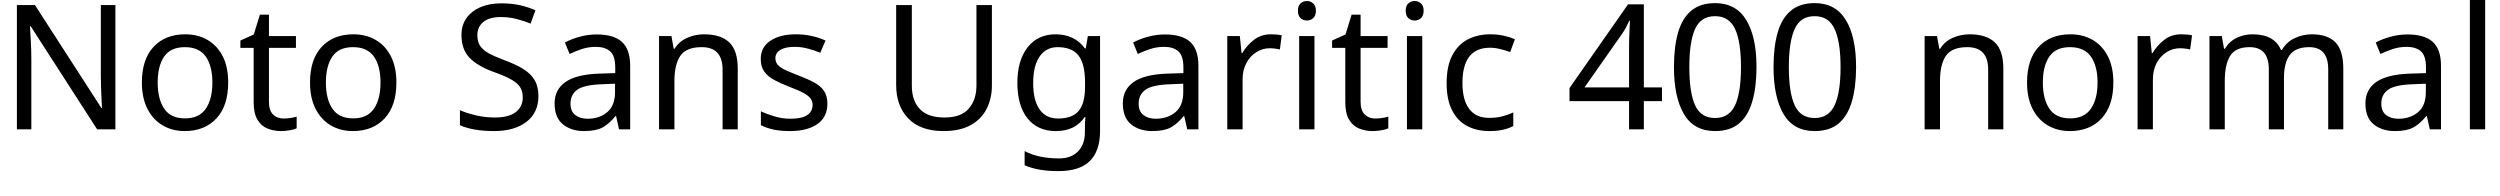 <svg xmlns="http://www.w3.org/2000/svg" xmlns:xlink="http://www.w3.org/1999/xlink" width="344.664" height="26.976"><path fill="black" d="M15.91 0.70L15.91 17.83L13.39 17.83L4.22 3.60L4.13 3.60Q4.18 4.44 4.25 5.69Q4.32 6.94 4.32 8.26L4.32 8.26L4.32 17.83L2.33 17.83L2.33 0.70L4.82 0.70L13.97 14.88L14.06 14.88Q14.04 14.50 14.00 13.73Q13.97 12.96 13.93 12.05Q13.90 11.14 13.90 10.37L13.90 10.37L13.90 0.70L15.91 0.70ZM31.46 11.38L31.46 11.38Q31.46 14.57 29.84 16.32Q28.22 18.07 25.46 18.07L25.46 18.07Q23.76 18.07 22.43 17.29Q21.10 16.51 20.33 15.01Q19.56 13.51 19.56 11.38L19.56 11.38Q19.56 8.18 21.17 6.46Q22.78 4.73 25.54 4.73L25.54 4.73Q27.29 4.73 28.62 5.51Q29.95 6.29 30.71 7.76Q31.46 9.24 31.46 11.38ZM21.74 11.38L21.74 11.38Q21.74 13.66 22.64 14.99Q23.54 16.32 25.51 16.32L25.51 16.32Q27.46 16.32 28.37 14.99Q29.28 13.66 29.28 11.38L29.28 11.38Q29.28 9.10 28.37 7.80Q27.46 6.50 25.49 6.50L25.49 6.50Q23.52 6.50 22.63 7.80Q21.74 9.10 21.74 11.38ZM39.10 16.34L39.10 16.34Q39.58 16.34 40.08 16.26Q40.58 16.18 40.90 16.08L40.90 16.08L40.90 17.69Q40.56 17.86 39.94 17.96Q39.31 18.07 38.74 18.07L38.74 18.07Q37.73 18.07 36.88 17.72Q36.02 17.38 35.50 16.51Q34.97 15.65 34.97 14.09L34.97 14.09L34.97 6.60L33.14 6.60L33.14 5.59L34.99 4.75L35.83 2.02L37.08 2.02L37.08 4.97L40.80 4.97L40.80 6.60L37.08 6.60L37.08 14.04Q37.08 15.22 37.64 15.78Q38.21 16.34 39.10 16.34ZM54.65 11.38L54.65 11.38Q54.65 14.57 53.03 16.32Q51.41 18.07 48.65 18.07L48.65 18.07Q46.94 18.07 45.61 17.29Q44.28 16.51 43.51 15.01Q42.74 13.51 42.74 11.38L42.74 11.38Q42.74 8.18 44.35 6.46Q45.96 4.73 48.72 4.73L48.72 4.73Q50.47 4.73 51.80 5.51Q53.14 6.29 53.89 7.76Q54.65 9.24 54.65 11.38ZM44.93 11.38L44.93 11.38Q44.93 13.66 45.83 14.99Q46.73 16.32 48.70 16.32L48.70 16.32Q50.64 16.32 51.55 14.99Q52.46 13.66 52.46 11.38L52.46 11.38Q52.46 9.10 51.55 7.80Q50.64 6.50 48.67 6.50L48.67 6.50Q46.70 6.50 45.82 7.80Q44.93 9.10 44.93 11.38ZM74.23 13.25L74.23 13.25Q74.23 15.53 72.58 16.80Q70.92 18.07 68.11 18.07L68.11 18.07Q66.67 18.07 65.45 17.86Q64.22 17.64 63.41 17.26L63.41 17.26L63.41 15.19Q64.27 15.58 65.56 15.89Q66.84 16.20 68.21 16.20L68.21 16.20Q70.13 16.20 71.10 15.46Q72.07 14.71 72.07 13.44L72.07 13.44Q72.07 12.60 71.71 12.02Q71.35 11.45 70.48 10.96Q69.60 10.46 68.04 9.91L68.04 9.91Q65.86 9.12 64.74 7.97Q63.62 6.82 63.62 4.82L63.62 4.82Q63.62 3.46 64.32 2.48Q65.02 1.51 66.25 0.98Q67.49 0.46 69.10 0.46L69.10 0.46Q70.51 0.46 71.69 0.72Q72.86 0.98 73.82 1.42L73.82 1.42L73.15 3.26Q72.26 2.88 71.22 2.62Q70.18 2.35 69.05 2.35L69.05 2.35Q67.44 2.35 66.62 3.04Q65.81 3.72 65.81 4.85L65.81 4.85Q65.81 5.71 66.17 6.29Q66.53 6.86 67.34 7.32Q68.16 7.78 69.55 8.30L69.55 8.30Q71.06 8.86 72.11 9.49Q73.15 10.13 73.69 11.02Q74.23 11.90 74.23 13.25ZM82.27 4.75L82.27 4.75Q84.62 4.75 85.75 5.78Q86.88 6.82 86.88 9.07L86.88 9.07L86.88 17.83L85.34 17.83L84.94 16.01L84.84 16.01Q84 17.06 83.08 17.57Q82.15 18.07 80.52 18.07L80.52 18.07Q78.77 18.07 77.62 17.15Q76.46 16.22 76.46 14.26L76.46 14.26Q76.46 12.34 77.98 11.29Q79.49 10.25 82.63 10.15L82.63 10.15L84.82 10.08L84.82 9.31Q84.82 7.70 84.12 7.08Q83.42 6.46 82.15 6.46L82.15 6.46Q81.14 6.46 80.23 6.76Q79.32 7.06 78.53 7.44L78.53 7.44L77.88 5.86Q78.72 5.40 79.87 5.08Q81.02 4.75 82.27 4.75ZM84.79 11.54L82.90 11.62Q80.50 11.71 79.57 12.38Q78.65 13.06 78.65 14.28L78.65 14.28Q78.65 15.36 79.31 15.86Q79.97 16.37 81 16.37L81 16.37Q82.63 16.37 83.71 15.47Q84.79 14.57 84.79 12.70L84.79 12.70L84.79 11.54ZM97.06 4.73L97.06 4.73Q99.36 4.73 100.54 5.84Q101.71 6.96 101.71 9.46L101.71 9.46L101.71 17.83L99.62 17.83L99.62 9.60Q99.62 6.50 96.74 6.50L96.74 6.50Q94.61 6.50 93.79 7.70Q92.98 8.90 92.98 11.16L92.98 11.16L92.98 17.83L90.86 17.83L90.86 4.97L92.57 4.97L92.88 6.72L93 6.72Q93.62 5.71 94.73 5.22Q95.83 4.73 97.06 4.73ZM114.07 14.28L114.07 14.28Q114.07 16.15 112.68 17.11Q111.29 18.07 108.94 18.07L108.94 18.07Q107.59 18.07 106.62 17.86Q105.65 17.64 104.90 17.26L104.90 17.26L104.90 15.34Q105.67 15.72 106.76 16.04Q107.86 16.37 108.98 16.37L108.98 16.37Q110.59 16.37 111.31 15.85Q112.03 15.34 112.03 14.47L112.03 14.47Q112.03 13.99 111.77 13.61Q111.50 13.22 110.82 12.84Q110.14 12.46 108.86 11.98L108.86 11.98Q107.62 11.50 106.73 11.02Q105.84 10.54 105.36 9.86Q104.88 9.19 104.88 8.14L104.88 8.14Q104.88 6.50 106.21 5.62Q107.54 4.73 109.70 4.73L109.70 4.73Q110.88 4.73 111.90 4.96Q112.92 5.18 113.81 5.59L113.81 5.59L113.09 7.27Q112.27 6.94 111.38 6.70Q110.50 6.46 109.56 6.46L109.56 6.46Q108.26 6.46 107.58 6.88Q106.90 7.30 106.90 8.02L106.90 8.02Q106.90 8.54 107.21 8.92Q107.52 9.29 108.25 9.64Q108.98 9.98 110.21 10.46L110.21 10.46Q111.43 10.92 112.30 11.40Q113.16 11.88 113.62 12.56Q114.07 13.25 114.07 14.28ZM136.75 0.70L136.75 11.78Q136.75 13.56 136.03 14.99Q135.31 16.42 133.84 17.24Q132.36 18.07 130.08 18.07L130.08 18.07Q126.89 18.07 125.22 16.33Q123.55 14.59 123.55 11.74L123.55 11.74L123.55 0.70L125.71 0.70L125.71 11.81Q125.71 13.90 126.83 15.05Q127.94 16.20 130.20 16.20L130.20 16.20Q132.53 16.20 133.57 14.96Q134.62 13.73 134.62 11.78L134.62 11.78L134.62 0.70L136.75 0.70ZM145.54 4.73L145.54 4.73Q146.81 4.73 147.83 5.21Q148.85 5.69 149.57 6.67L149.57 6.67L149.69 6.67L149.98 4.97L151.66 4.97L151.66 18.05Q151.66 20.81 150.25 22.20Q148.85 23.59 145.90 23.59L145.90 23.59Q143.06 23.59 141.26 22.78L141.26 22.78L141.26 20.83Q143.16 21.84 146.02 21.84L146.02 21.84Q147.67 21.84 148.62 20.87Q149.57 19.90 149.57 18.22L149.57 18.22L149.57 17.71Q149.57 17.42 149.59 16.88Q149.62 16.34 149.64 16.13L149.64 16.13L149.54 16.13Q148.25 18.07 145.56 18.07L145.56 18.07Q143.06 18.07 141.66 16.32Q140.26 14.57 140.26 11.42L140.26 11.42Q140.26 8.35 141.66 6.54Q143.06 4.73 145.54 4.73ZM145.82 6.50L145.82 6.50Q144.22 6.50 143.33 7.79Q142.44 9.07 142.44 11.45L142.44 11.45Q142.44 13.82 143.32 15.08Q144.19 16.34 145.87 16.34L145.87 16.34Q147.82 16.34 148.70 15.30Q149.59 14.26 149.59 11.93L149.59 11.93L149.59 11.42Q149.59 8.78 148.68 7.64Q147.77 6.50 145.82 6.50ZM160.61 4.75L160.61 4.75Q162.96 4.75 164.09 5.78Q165.22 6.82 165.22 9.07L165.22 9.07L165.22 17.83L163.68 17.83L163.27 16.01L163.18 16.01Q162.34 17.06 161.41 17.57Q160.49 18.07 158.86 18.07L158.86 18.07Q157.10 18.07 155.95 17.15Q154.80 16.22 154.80 14.26L154.80 14.26Q154.80 12.34 156.31 11.29Q157.82 10.25 160.97 10.15L160.97 10.15L163.15 10.08L163.15 9.31Q163.15 7.70 162.46 7.08Q161.76 6.46 160.49 6.46L160.49 6.46Q159.48 6.46 158.57 6.76Q157.66 7.06 156.86 7.44L156.86 7.44L156.22 5.86Q157.06 5.40 158.21 5.08Q159.36 4.75 160.61 4.75ZM163.13 11.54L161.23 11.62Q158.83 11.71 157.91 12.38Q156.98 13.06 156.98 14.28L156.98 14.28Q156.98 15.36 157.64 15.86Q158.30 16.37 159.34 16.37L159.34 16.37Q160.97 16.37 162.05 15.47Q163.13 14.57 163.13 12.70L163.13 12.70L163.13 11.54ZM175.20 4.73L175.20 4.73Q175.56 4.73 175.98 4.76Q176.40 4.80 176.71 4.87L176.71 4.87L176.45 6.82Q176.14 6.74 175.76 6.70Q175.39 6.65 175.06 6.65L175.06 6.65Q174.07 6.65 173.21 7.19Q172.34 7.73 171.83 8.70Q171.31 9.67 171.31 10.97L171.31 10.97L171.31 17.83L169.20 17.83L169.20 4.97L170.93 4.97L171.17 7.32L171.26 7.32Q171.89 6.26 172.87 5.50Q173.86 4.73 175.20 4.73ZM180.19 0.14L180.19 0.14Q180.67 0.14 181.04 0.47Q181.42 0.79 181.42 1.49L181.42 1.49Q181.42 2.16 181.04 2.50Q180.67 2.83 180.19 2.83L180.19 2.83Q179.66 2.83 179.30 2.50Q178.94 2.16 178.94 1.49L178.94 1.49Q178.94 0.79 179.30 0.47Q179.66 0.14 180.19 0.14ZM179.11 4.97L181.22 4.97L181.22 17.83L179.11 17.83L179.11 4.97ZM189.60 16.34L189.60 16.34Q190.08 16.34 190.58 16.26Q191.09 16.18 191.40 16.08L191.40 16.08L191.40 17.69Q191.06 17.86 190.44 17.96Q189.82 18.07 189.24 18.07L189.24 18.07Q188.23 18.07 187.38 17.72Q186.53 17.38 186 16.51Q185.47 15.65 185.47 14.09L185.47 14.09L185.47 6.60L183.65 6.60L183.65 5.59L185.50 4.75L186.34 2.02L187.58 2.02L187.58 4.97L191.30 4.97L191.30 6.60L187.58 6.60L187.58 14.04Q187.58 15.22 188.15 15.78Q188.71 16.34 189.60 16.34ZM195.05 0.14L195.05 0.14Q195.53 0.14 195.90 0.47Q196.27 0.79 196.27 1.49L196.27 1.49Q196.27 2.16 195.90 2.50Q195.53 2.83 195.05 2.83L195.05 2.83Q194.52 2.83 194.16 2.50Q193.80 2.16 193.80 1.49L193.80 1.49Q193.80 0.79 194.16 0.47Q194.52 0.14 195.05 0.14ZM193.97 4.97L196.08 4.97L196.08 17.83L193.97 17.83L193.97 4.97ZM205.32 18.07L205.32 18.07Q203.62 18.07 202.28 17.38Q200.95 16.68 200.20 15.22Q199.44 13.75 199.44 11.47L199.44 11.47Q199.44 9.10 200.23 7.61Q201.02 6.12 202.38 5.42Q203.74 4.73 205.46 4.73L205.46 4.73Q206.45 4.73 207.36 4.93Q208.27 5.14 208.85 5.42L208.85 5.42L208.20 7.18Q207.62 6.96 206.86 6.77Q206.09 6.58 205.42 6.58L205.42 6.58Q201.62 6.58 201.62 11.45L201.62 11.45Q201.62 13.78 202.55 15.01Q203.47 16.25 205.30 16.25L205.30 16.25Q206.35 16.25 207.16 16.03Q207.96 15.82 208.63 15.50L208.63 15.50L208.63 17.38Q207.98 17.71 207.20 17.89Q206.42 18.07 205.32 18.07ZM229.13 12.05L229.13 13.94L226.63 13.94L226.63 17.83L224.59 17.83L224.59 13.94L216.38 13.94L216.38 12.14L224.45 0.60L226.63 0.60L226.63 12.05L229.13 12.05ZM224.59 12.05L224.59 6.65Q224.59 5.40 224.64 4.52Q224.69 3.65 224.71 2.86L224.71 2.86L224.62 2.86Q224.42 3.31 224.14 3.84Q223.85 4.37 223.58 4.73L223.58 4.73L218.45 12.05L224.59 12.05ZM242.16 9.24L242.16 9.24Q242.16 12 241.58 13.98Q241.01 15.96 239.76 17.02Q238.51 18.07 236.45 18.07L236.45 18.07Q233.54 18.07 232.16 15.73Q230.78 13.39 230.78 9.24L230.78 9.24Q230.78 6.46 231.35 4.49Q231.91 2.52 233.16 1.48Q234.41 0.43 236.45 0.43L236.45 0.43Q239.33 0.43 240.74 2.75Q242.16 5.06 242.16 9.24ZM232.90 9.24L232.90 9.24Q232.90 12.77 233.70 14.52Q234.50 16.27 236.45 16.27L236.45 16.27Q238.37 16.27 239.20 14.53Q240.02 12.79 240.02 9.24L240.02 9.24Q240.02 5.74 239.20 3.98Q238.37 2.23 236.45 2.23L236.45 2.23Q234.50 2.23 233.70 3.98Q232.90 5.74 232.90 9.24ZM255.89 9.24L255.89 9.24Q255.89 12 255.31 13.98Q254.74 15.96 253.49 17.02Q252.24 18.07 250.18 18.07L250.18 18.07Q247.27 18.07 245.89 15.73Q244.51 13.39 244.51 9.24L244.51 9.24Q244.51 6.46 245.08 4.49Q245.64 2.52 246.89 1.48Q248.14 0.43 250.18 0.43L250.18 0.43Q253.06 0.43 254.47 2.75Q255.89 5.06 255.89 9.24ZM246.62 9.24L246.62 9.24Q246.62 12.77 247.43 14.52Q248.23 16.27 250.18 16.27L250.18 16.27Q252.10 16.27 252.92 14.53Q253.75 12.79 253.75 9.24L253.75 9.24Q253.75 5.74 252.92 3.98Q252.10 2.23 250.18 2.23L250.18 2.23Q248.23 2.23 247.43 3.98Q246.62 5.74 246.62 9.24ZM271.54 4.73L271.54 4.73Q273.84 4.73 275.02 5.84Q276.19 6.96 276.19 9.46L276.19 9.46L276.19 17.83L274.10 17.83L274.10 9.60Q274.10 6.50 271.22 6.50L271.22 6.50Q269.09 6.50 268.27 7.70Q267.46 8.90 267.46 11.16L267.46 11.16L267.46 17.83L265.34 17.83L265.34 4.97L267.05 4.97L267.36 6.72L267.48 6.72Q268.10 5.71 269.21 5.22Q270.31 4.73 271.54 4.73ZM291.36 11.38L291.36 11.38Q291.36 14.57 289.74 16.32Q288.12 18.07 285.36 18.07L285.36 18.07Q283.66 18.07 282.32 17.29Q280.99 16.51 280.22 15.01Q279.46 13.51 279.46 11.38L279.46 11.38Q279.46 8.18 281.06 6.46Q282.67 4.73 285.43 4.73L285.43 4.73Q287.18 4.73 288.52 5.51Q289.85 6.29 290.60 7.76Q291.36 9.24 291.36 11.38ZM281.64 11.38L281.64 11.38Q281.64 13.66 282.54 14.99Q283.44 16.32 285.41 16.32L285.41 16.32Q287.35 16.32 288.26 14.99Q289.18 13.66 289.18 11.38L289.18 11.38Q289.18 9.10 288.26 7.80Q287.35 6.50 285.38 6.50L285.38 6.50Q283.42 6.50 282.53 7.80Q281.64 9.10 281.64 11.38ZM300.70 4.73L300.70 4.73Q301.06 4.73 301.48 4.76Q301.90 4.80 302.21 4.87L302.21 4.87L301.94 6.82Q301.63 6.74 301.26 6.70Q300.89 6.65 300.55 6.65L300.55 6.65Q299.57 6.65 298.70 7.19Q297.84 7.73 297.32 8.70Q296.81 9.67 296.81 10.97L296.81 10.97L296.81 17.83L294.70 17.83L294.70 4.97L296.42 4.97L296.66 7.32L296.76 7.32Q297.38 6.26 298.37 5.50Q299.35 4.73 300.70 4.73ZM318.72 4.73L318.72 4.73Q320.90 4.73 321.98 5.84Q323.06 6.96 323.06 9.46L323.06 9.46L323.06 17.83L320.98 17.83L320.98 9.55Q320.98 6.50 318.36 6.50L318.36 6.50Q316.49 6.50 315.68 7.58Q314.88 8.66 314.88 10.73L314.88 10.73L314.88 17.83L312.79 17.83L312.79 9.55Q312.79 6.50 310.15 6.50L310.15 6.50Q308.21 6.50 307.46 7.70Q306.72 8.90 306.72 11.16L306.72 11.16L306.72 17.83L304.61 17.83L304.61 4.97L306.31 4.97L306.62 6.72L306.74 6.72Q307.34 5.71 308.36 5.22Q309.38 4.73 310.54 4.73L310.54 4.73Q313.56 4.73 314.47 6.89L314.47 6.89L314.59 6.89Q315.24 5.78 316.36 5.26Q317.47 4.73 318.72 4.73ZM331.92 4.75L331.92 4.75Q334.27 4.75 335.40 5.78Q336.53 6.82 336.53 9.07L336.53 9.07L336.53 17.83L334.99 17.83L334.58 16.01L334.49 16.01Q333.65 17.06 332.72 17.57Q331.80 18.07 330.17 18.07L330.17 18.07Q328.42 18.07 327.26 17.15Q326.11 16.22 326.11 14.26L326.11 14.26Q326.11 12.34 327.62 11.29Q329.14 10.25 332.28 10.15L332.28 10.15L334.46 10.08L334.46 9.31Q334.46 7.70 333.77 7.08Q333.07 6.46 331.80 6.46L331.80 6.46Q330.79 6.46 329.88 6.76Q328.97 7.06 328.18 7.44L328.18 7.44L327.53 5.86Q328.37 5.40 329.52 5.08Q330.67 4.75 331.92 4.75ZM334.44 11.54L332.54 11.62Q330.14 11.71 329.22 12.38Q328.30 13.06 328.30 14.28L328.30 14.28Q328.30 15.36 328.96 15.86Q329.62 16.37 330.65 16.37L330.65 16.37Q332.28 16.37 333.36 15.47Q334.44 14.57 334.44 12.70L334.44 12.70L334.44 11.54ZM342.62-0.41L342.62 17.83L340.51 17.83L340.51-0.41L342.62-0.41Z"/></svg>